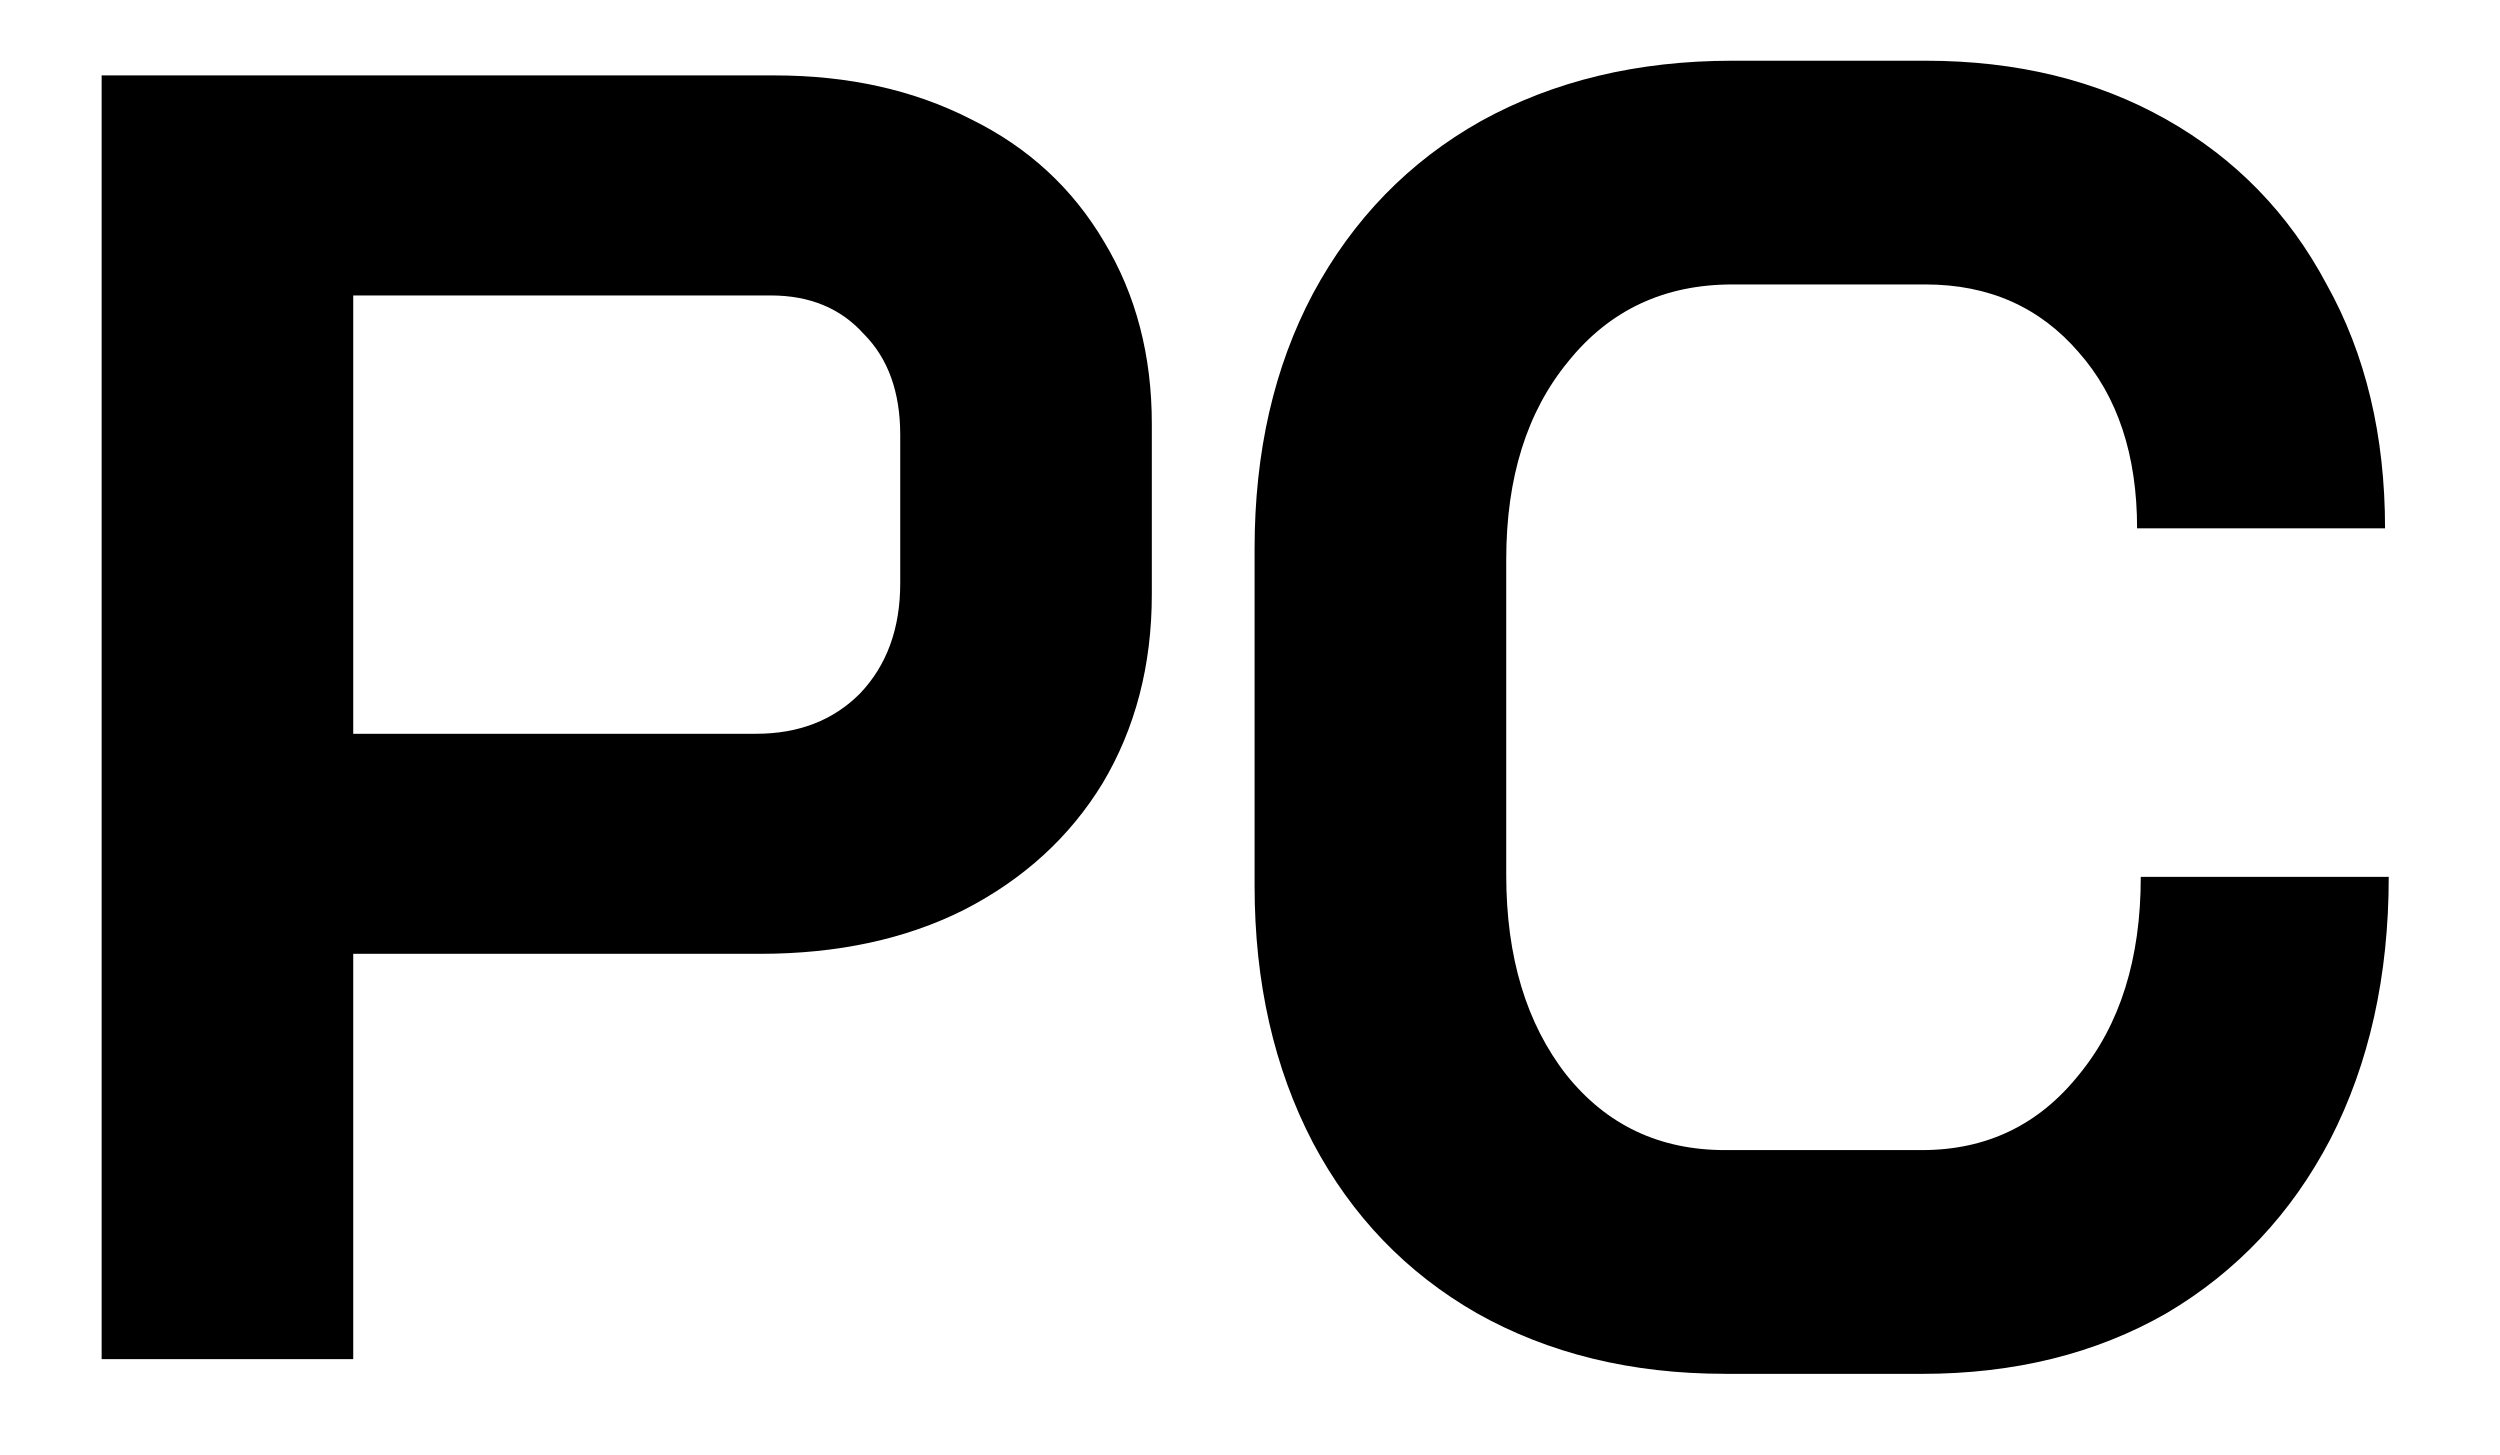 <!-- Generated by IcoMoon.io -->
<svg version="1.1" xmlns="http://www.w3.org/2000/svg" width="55" height="32" viewBox="0 0 55 32">
<path d="M2.236 1.659h14.801c1.631 0 3.075 0.323 4.332 0.968 1.257 0.619 2.233 1.52 2.928 2.703 0.695 1.157 1.043 2.488 1.043 3.994v3.752c0 1.56-0.361 2.945-1.083 4.156-0.722 1.183-1.738 2.111-3.048 2.784-1.284 0.645-2.781 0.968-4.493 0.968h-8.945v8.917h-5.535v-28.243zM16.636 16.143c0.936 0 1.698-0.296 2.286-0.888 0.588-0.619 0.883-1.426 0.883-2.421v-3.268c0-0.941-0.267-1.681-0.802-2.219-0.508-0.565-1.19-0.847-2.046-0.847h-9.186v9.643h8.865z"></path>
<path d="M37.95 30.224c-2.059 0-3.877-0.444-5.455-1.331-1.551-0.888-2.754-2.138-3.61-3.752-0.856-1.641-1.284-3.524-1.284-5.649v-7.424c0-2.125 0.428-3.994 1.284-5.608 0.883-1.641 2.113-2.905 3.69-3.793 1.604-0.888 3.45-1.331 5.535-1.331h4.252c2.006 0 3.77 0.43 5.295 1.291s2.701 2.071 3.53 3.631c0.856 1.533 1.284 3.322 1.284 5.366h-5.455c0-1.614-0.428-2.905-1.284-3.873-0.856-0.995-1.979-1.493-3.369-1.493h-4.252c-1.498 0-2.701 0.565-3.61 1.695-0.909 1.103-1.364 2.555-1.364 4.357v6.94c0 1.802 0.441 3.268 1.324 4.398 0.883 1.103 2.046 1.654 3.49 1.654h4.332c1.417 0 2.567-0.551 3.45-1.654 0.909-1.103 1.364-2.555 1.364-4.357h5.455c0 2.179-0.428 4.102-1.284 5.77-0.856 1.641-2.059 2.918-3.61 3.833-1.551 0.888-3.343 1.331-5.375 1.331h-4.332z"></path>
</svg>
